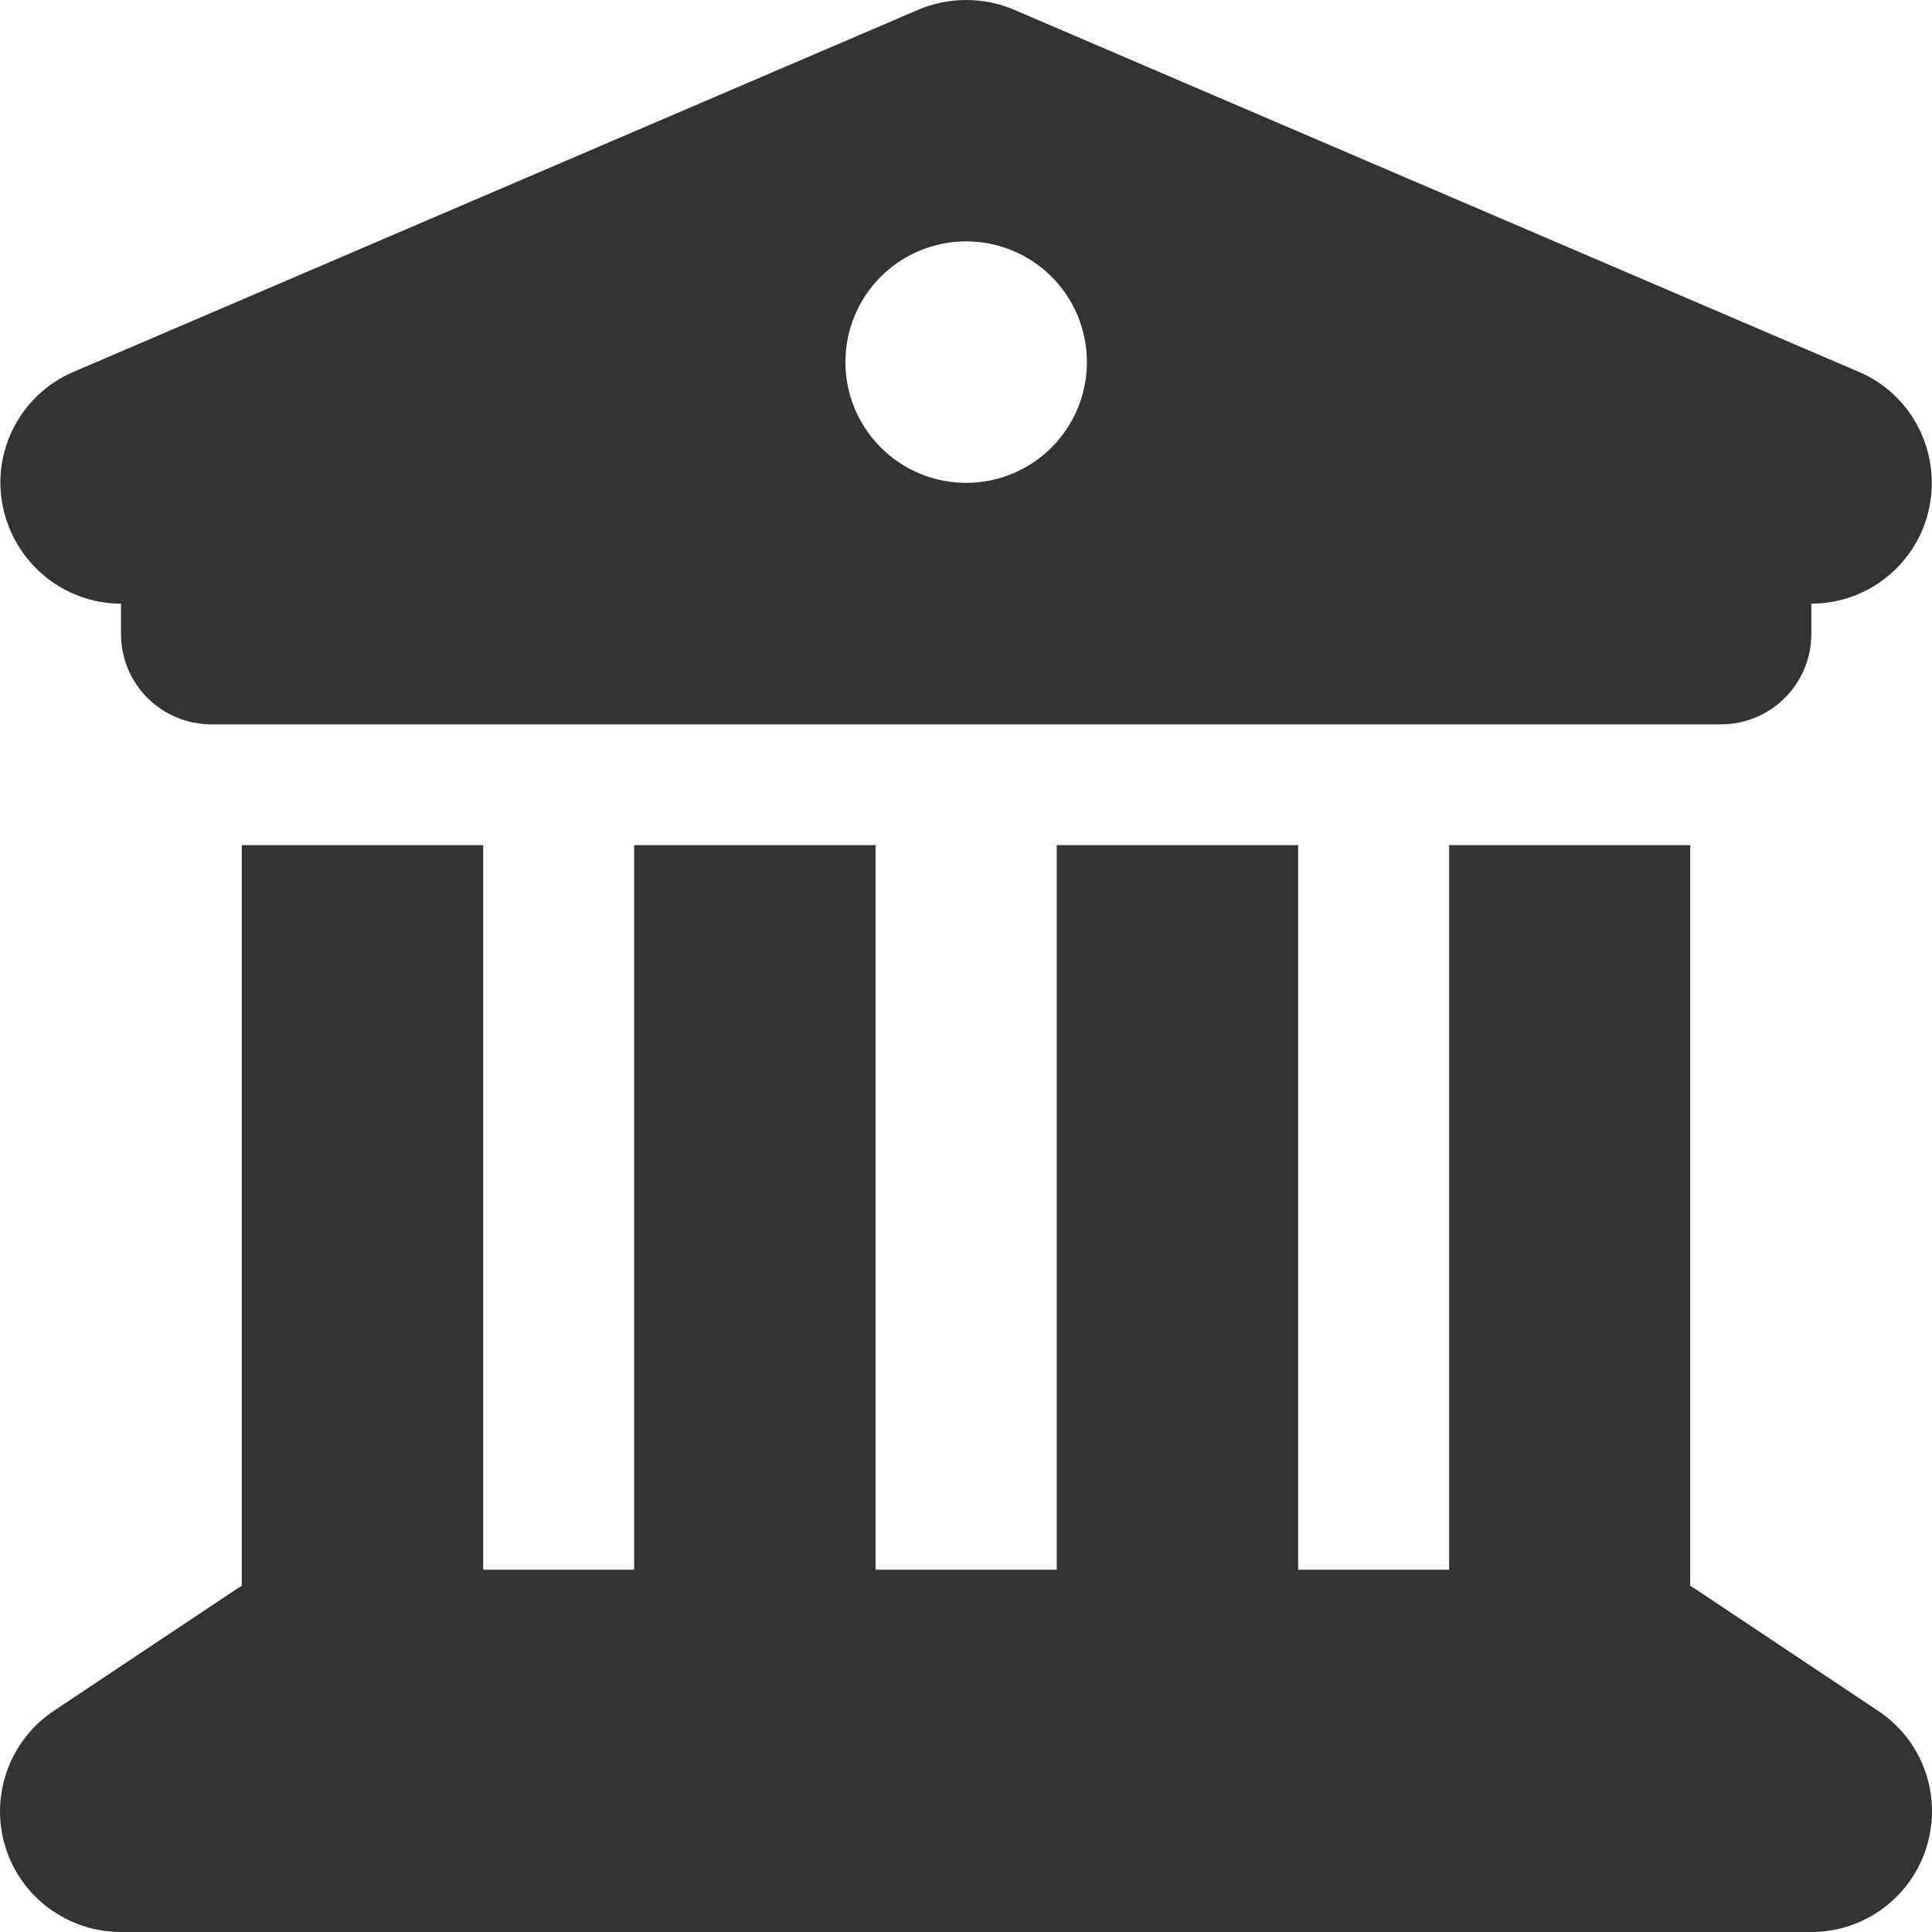 <svg width="29" height="29" viewBox="0 0 29 29" fill="none" xmlns="http://www.w3.org/2000/svg">
<path d="M13.789 0.144L1.103 5.582C0.31 5.922 -0.132 6.772 0.044 7.61C0.219 8.449 0.956 9.061 1.816 9.061V9.514C1.816 10.267 2.422 10.873 3.176 10.873H25.829C26.582 10.873 27.189 10.267 27.189 9.514V9.061C28.049 9.061 28.791 8.454 28.961 7.61C29.131 6.766 28.689 5.917 27.902 5.582L15.216 0.144C14.763 -0.048 14.242 -0.048 13.789 0.144ZM7.253 12.686H3.629V23.805C3.595 23.823 3.561 23.845 3.527 23.868L0.808 25.68C0.146 26.122 -0.154 26.949 0.078 27.714C0.31 28.479 1.018 29 1.816 29H27.189C27.987 29 28.689 28.479 28.922 27.714C29.154 26.949 28.859 26.122 28.191 25.68L25.473 23.868C25.439 23.845 25.404 23.828 25.371 23.805V12.686H21.752V23.562H19.486V12.686H15.862V23.562H13.143V12.686H9.519V23.562H7.253V12.686ZM14.502 3.623C14.983 3.623 15.444 3.813 15.784 4.153C16.124 4.493 16.315 4.954 16.315 5.435C16.315 5.916 16.124 6.377 15.784 6.717C15.444 7.057 14.983 7.248 14.502 7.248C14.022 7.248 13.561 7.057 13.221 6.717C12.881 6.377 12.69 5.916 12.69 5.435C12.69 4.954 12.881 4.493 13.221 4.153C13.561 3.813 14.022 3.623 14.502 3.623Z" fill="#333333"/>
</svg>
